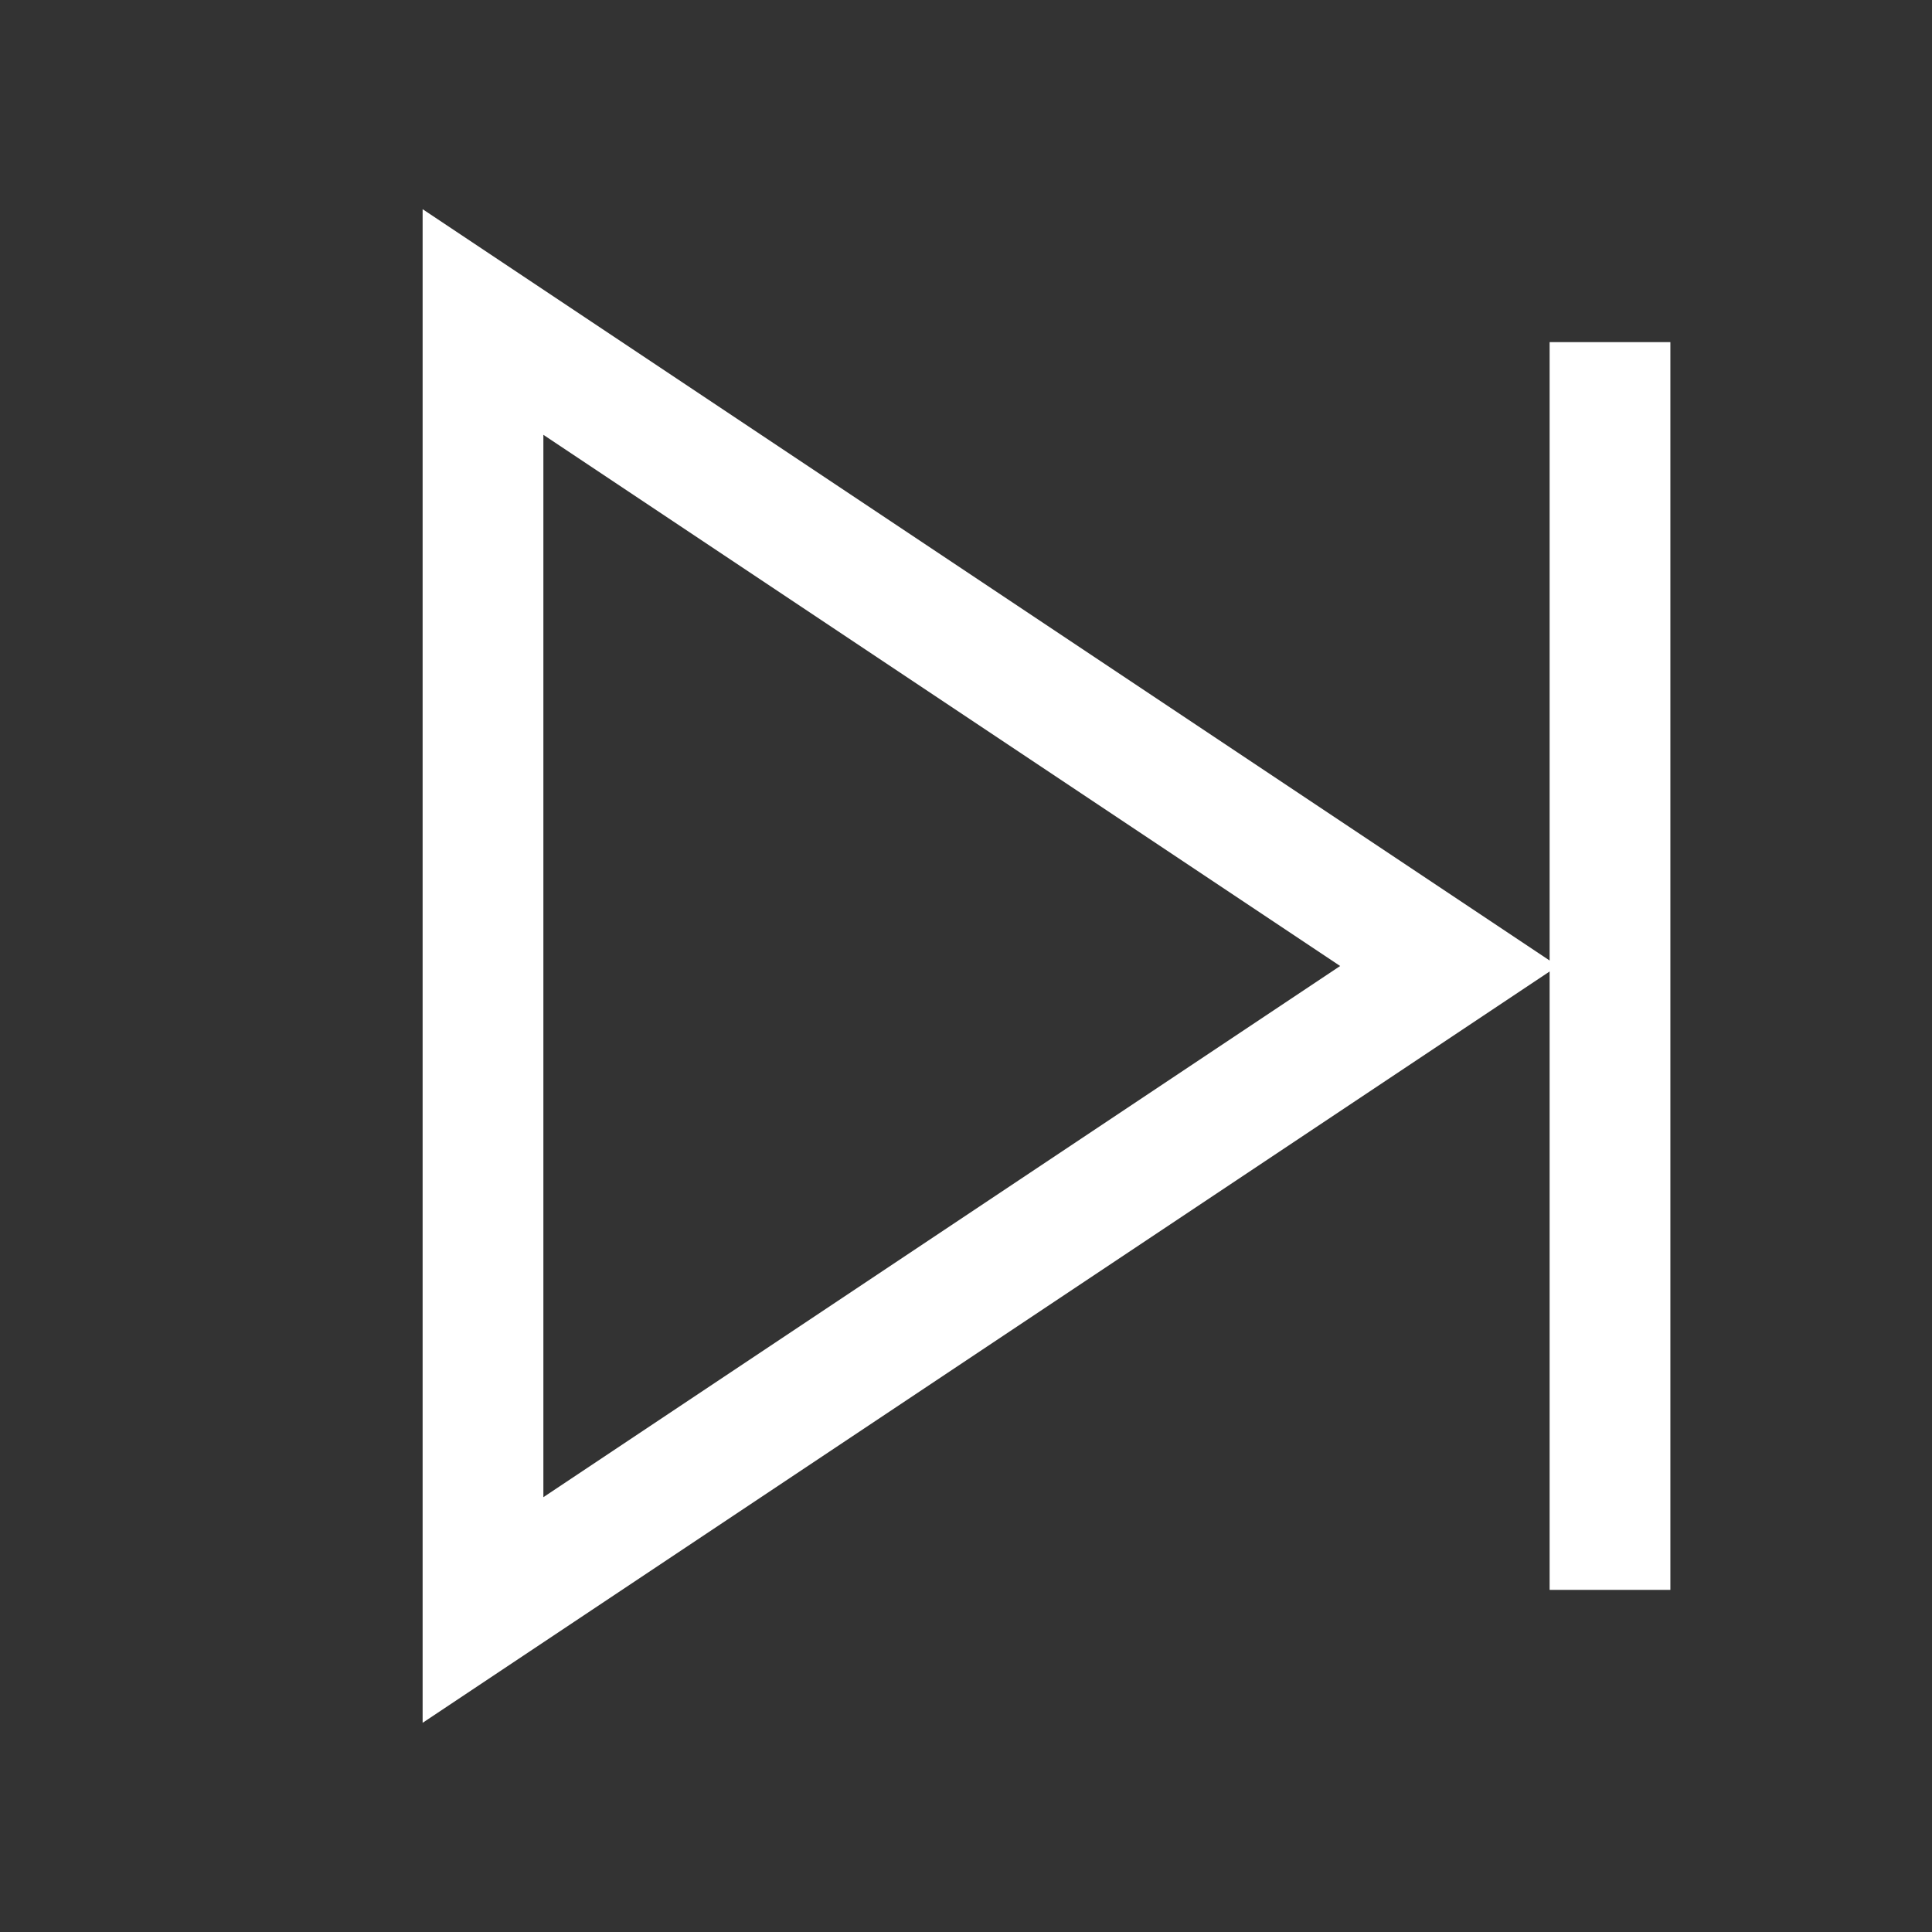 <svg xmlns="http://www.w3.org/2000/svg" viewBox="0 0 24 24" width="28" height="28" color="#ffffff" fill="none">
    <rect x="0" y="0" width="24" height="24" fill="#333333" stroke="none"/>
    <path d="M6 4L18 12L6 20V4Z" stroke="currentColor" stroke-width="1.5" stroke-linejoin="miter" fill="none" />
    <path d="M20 5V19" stroke="currentColor" stroke-width="1.5" stroke-linecap="square" />
</svg>
